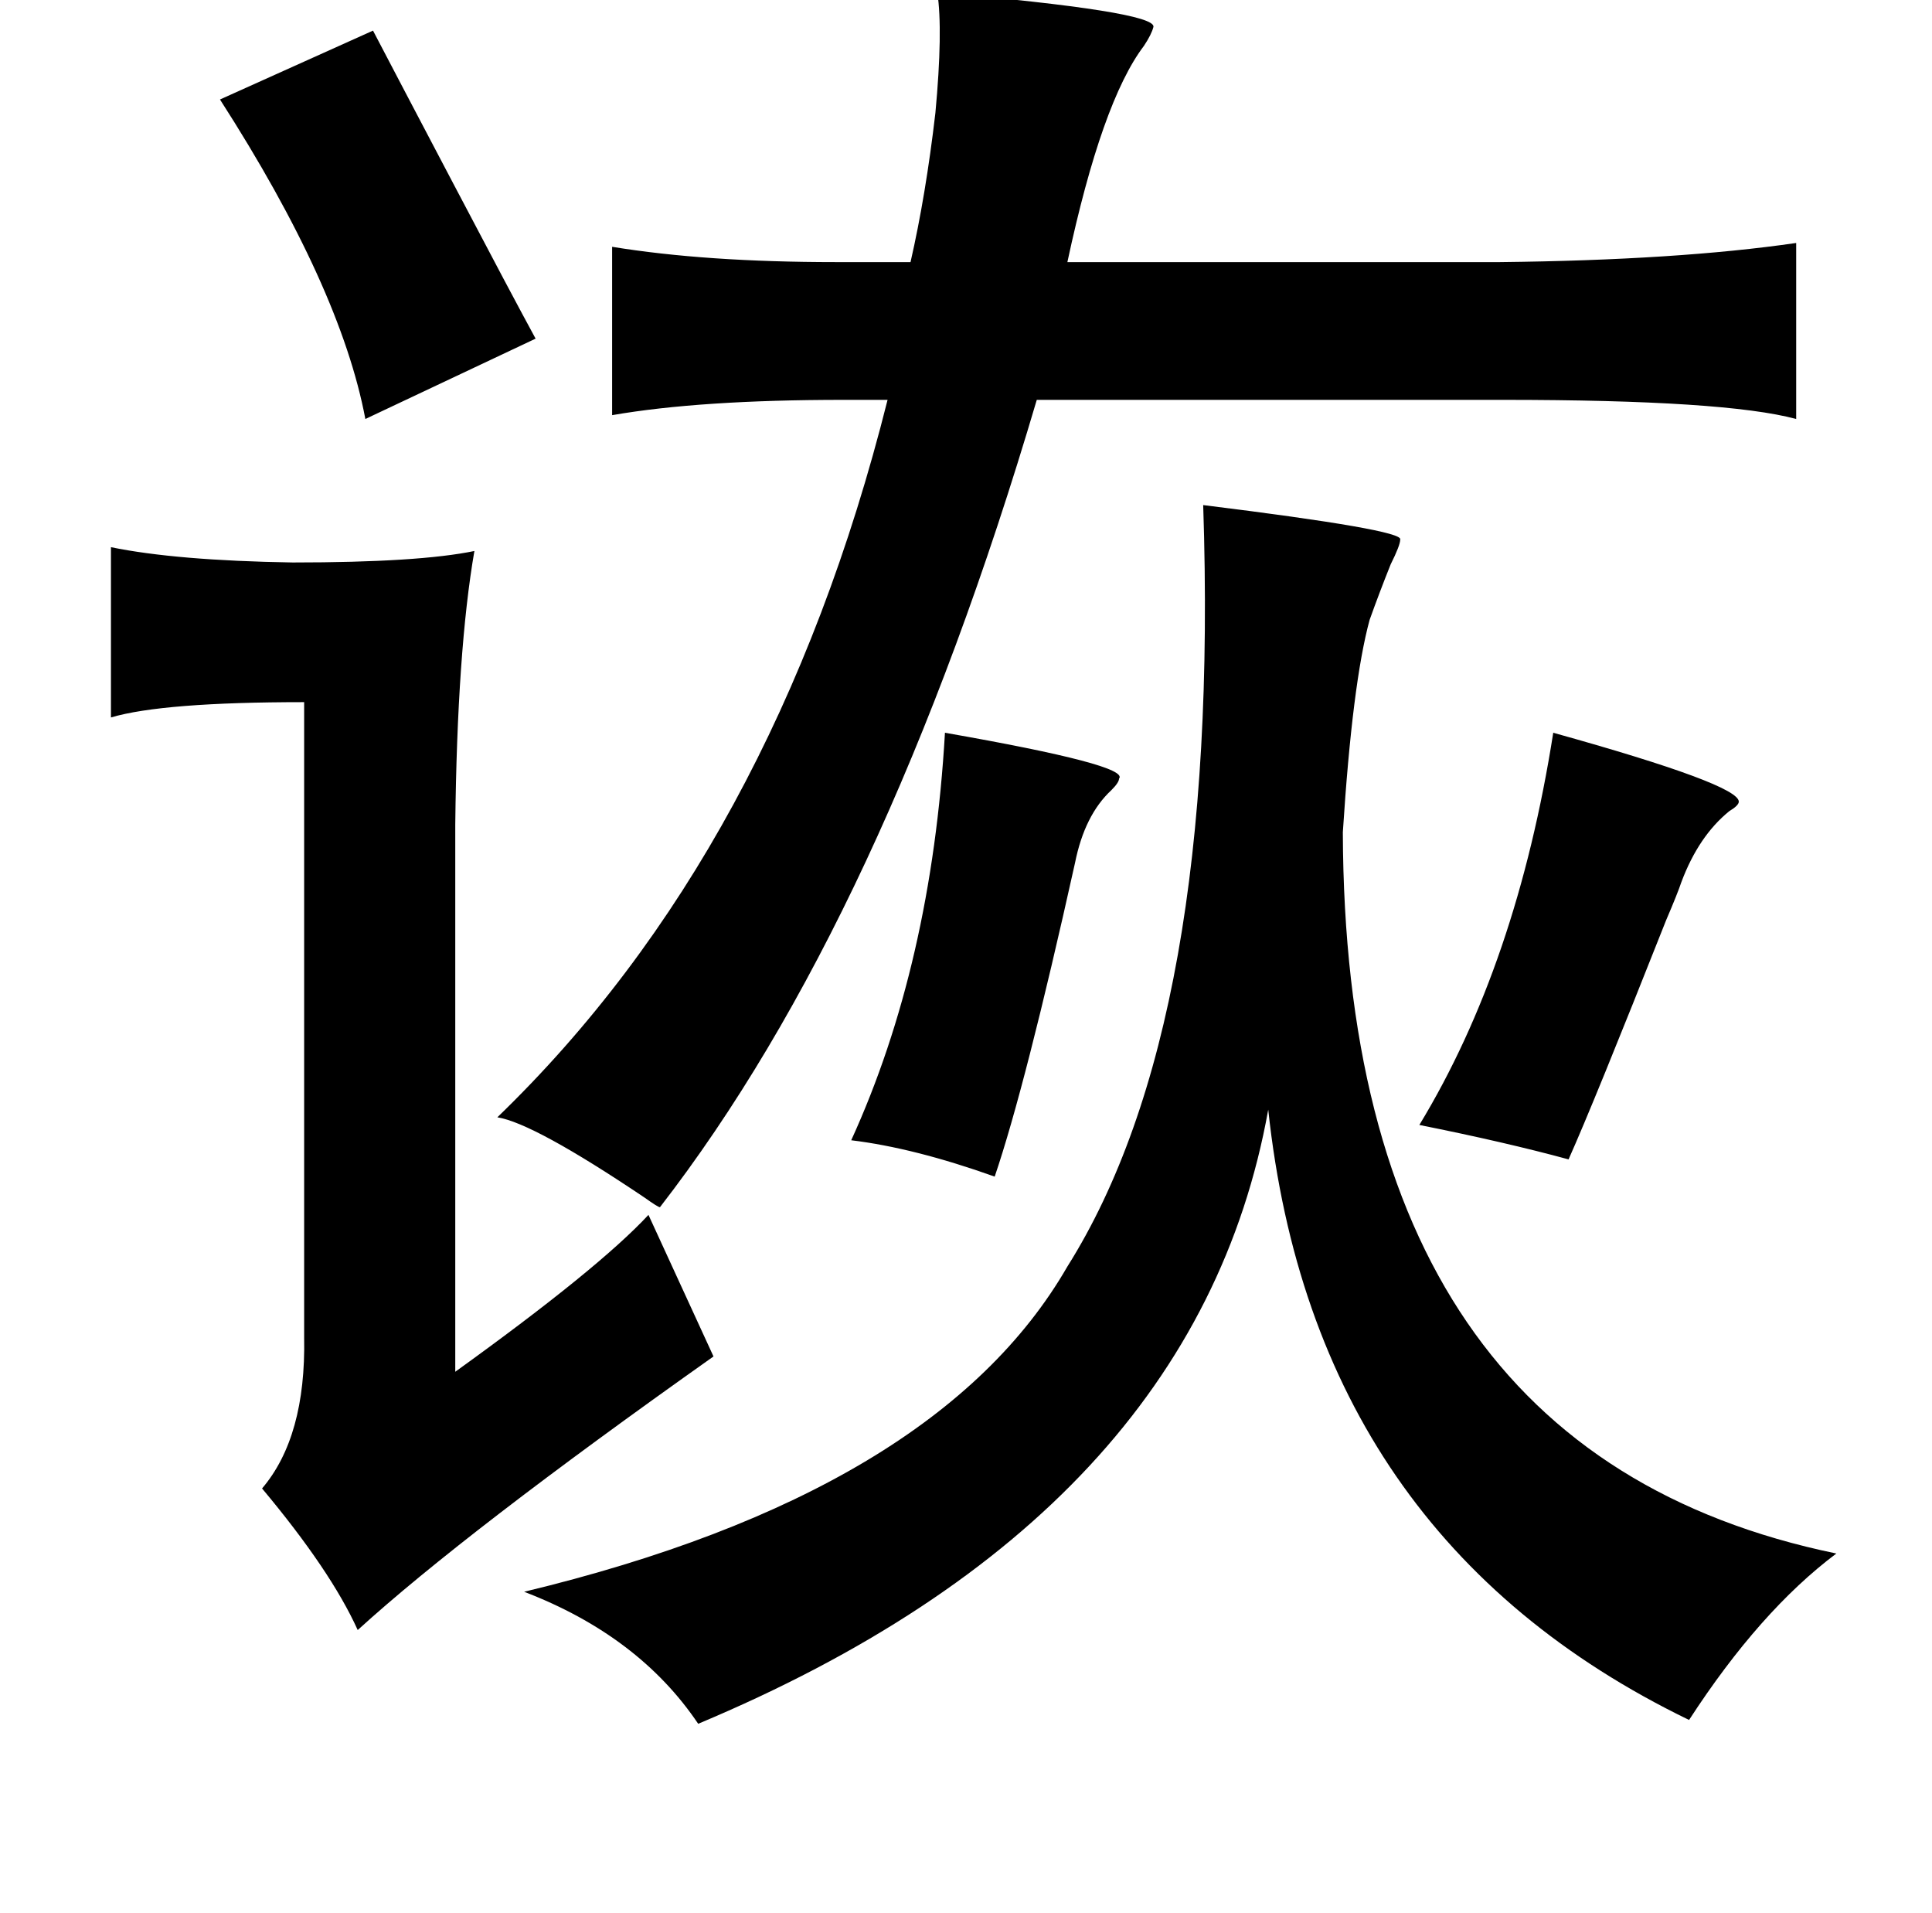 <?xml version="1.0" standalone="no"?>
<!DOCTYPE svg PUBLIC "-//W3C//DTD SVG 1.1//EN" "http://www.w3.org/Graphics/SVG/1.1/DTD/svg11.dtd" >
<svg xmlns="http://www.w3.org/2000/svg" xmlns:xlink="http://www.w3.org/1999/xlink" version="1.1" viewBox="-10 0 1010 1000">
   <path fill="currentColor"
d="M480 -4q114 10 113 18q-1 4 -5 10q-22 29 -40 113h226q93 -1 155 -10v92q-37 -10 -153 -10h-244q-80 271 -197 422q-1 0 -8 -5q-58 -39 -77 -42q145 -140 204 -375h-23q-75 0 -121 8v-88q49 8 117 8h39q8 -35 13 -78q4 -43 1 -63zM185 16q12 23 42 80q31 59 43 81l-89 42
q-13 -69 -76 -167zM619 264q105 13 103 18q0 3 -5 13q-6 15 -11 29q-9 33 -14 111q1 324 258 377q-40 30 -77 87q-196 -95 -220 -319q-38 212 -298 321q-31 -46 -91 -69q216 -52 284 -170q80 -127 71 -398zM802 383q97 27 97 36q0 2 -5 5q-16 13 -25 37q-2 6 -8 20
q-38 96 -51 125q-33 -9 -78 -18q51 -84 70 -205zM363 709q-130 92 -186 143q-14 -31 -50 -74q23 -27 22 -79v-332q-74 0 -101 8v-89q34 7 95 8q66 0 95 -6q-9 52 -10 143v286q75 -54 101 -82zM484 383q97 17 91 24q0 2 -4 6q-14 13 -19 38q-26 117 -42 164q-42 -15 -75 -19
q42 -92 49 -213z" />
</svg>

